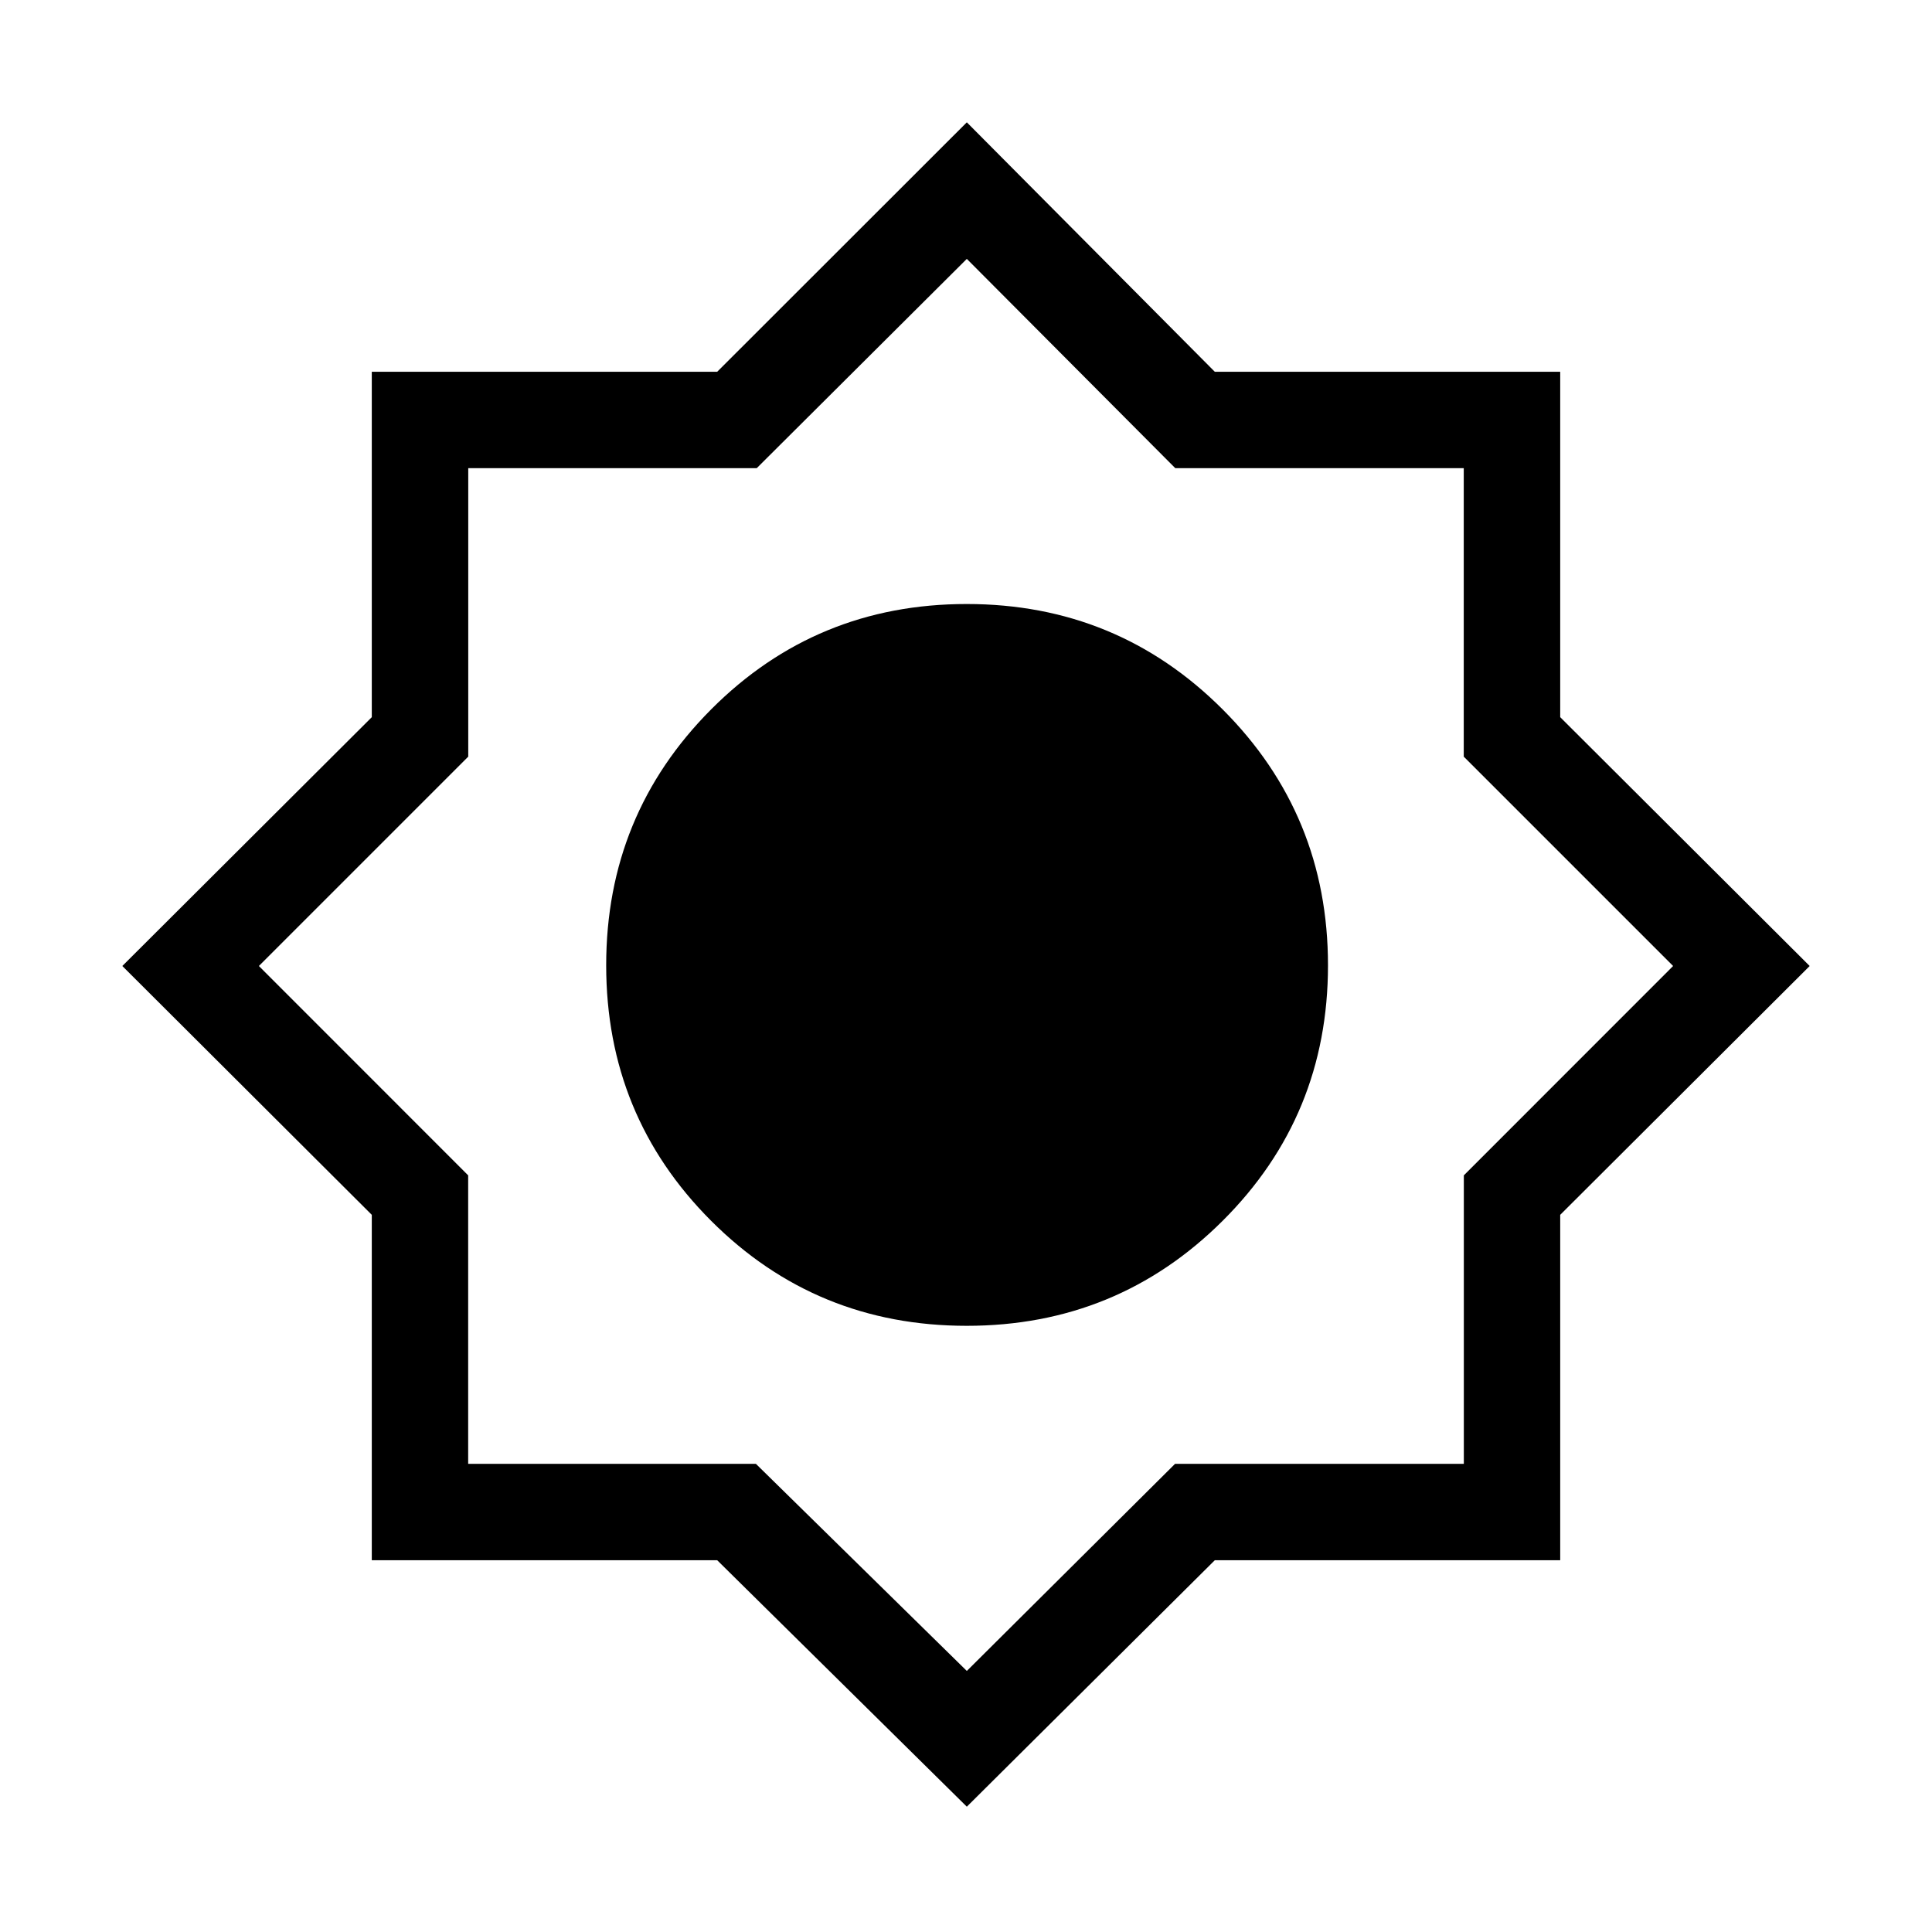 <svg xmlns="http://www.w3.org/2000/svg" height="40" viewBox="0 -960 960 960" width="40"><path d="M480.41-62.27 356.36-184.74H184.74v-171.62L60.78-480l123.96-123.64v-171.62h171.62l124.05-123.96 123.23 123.96h171.62v171.62L899.22-480 775.26-356.36v171.62H603.64L480.41-62.27Zm-.07-238.94q74.82 0 127.17-52.16 52.36-52.15 52.36-126.97t-52.35-127.17q-52.35-52.36-127.16-52.36-74.82 0-126.99 52.35-52.16 52.35-52.16 127.16 0 74.82 52.16 126.99 52.15 52.16 126.97 52.16Zm.07 171.49 103.47-102.91h143.49v-143.34L831.36-480 727.33-584.03v-143.34H583.99L480.41-831.36l-104.4 103.99H232.67v143.34L128.64-480l103.99 104.03v143.34H375.6l104.81 102.91Z"/></svg>